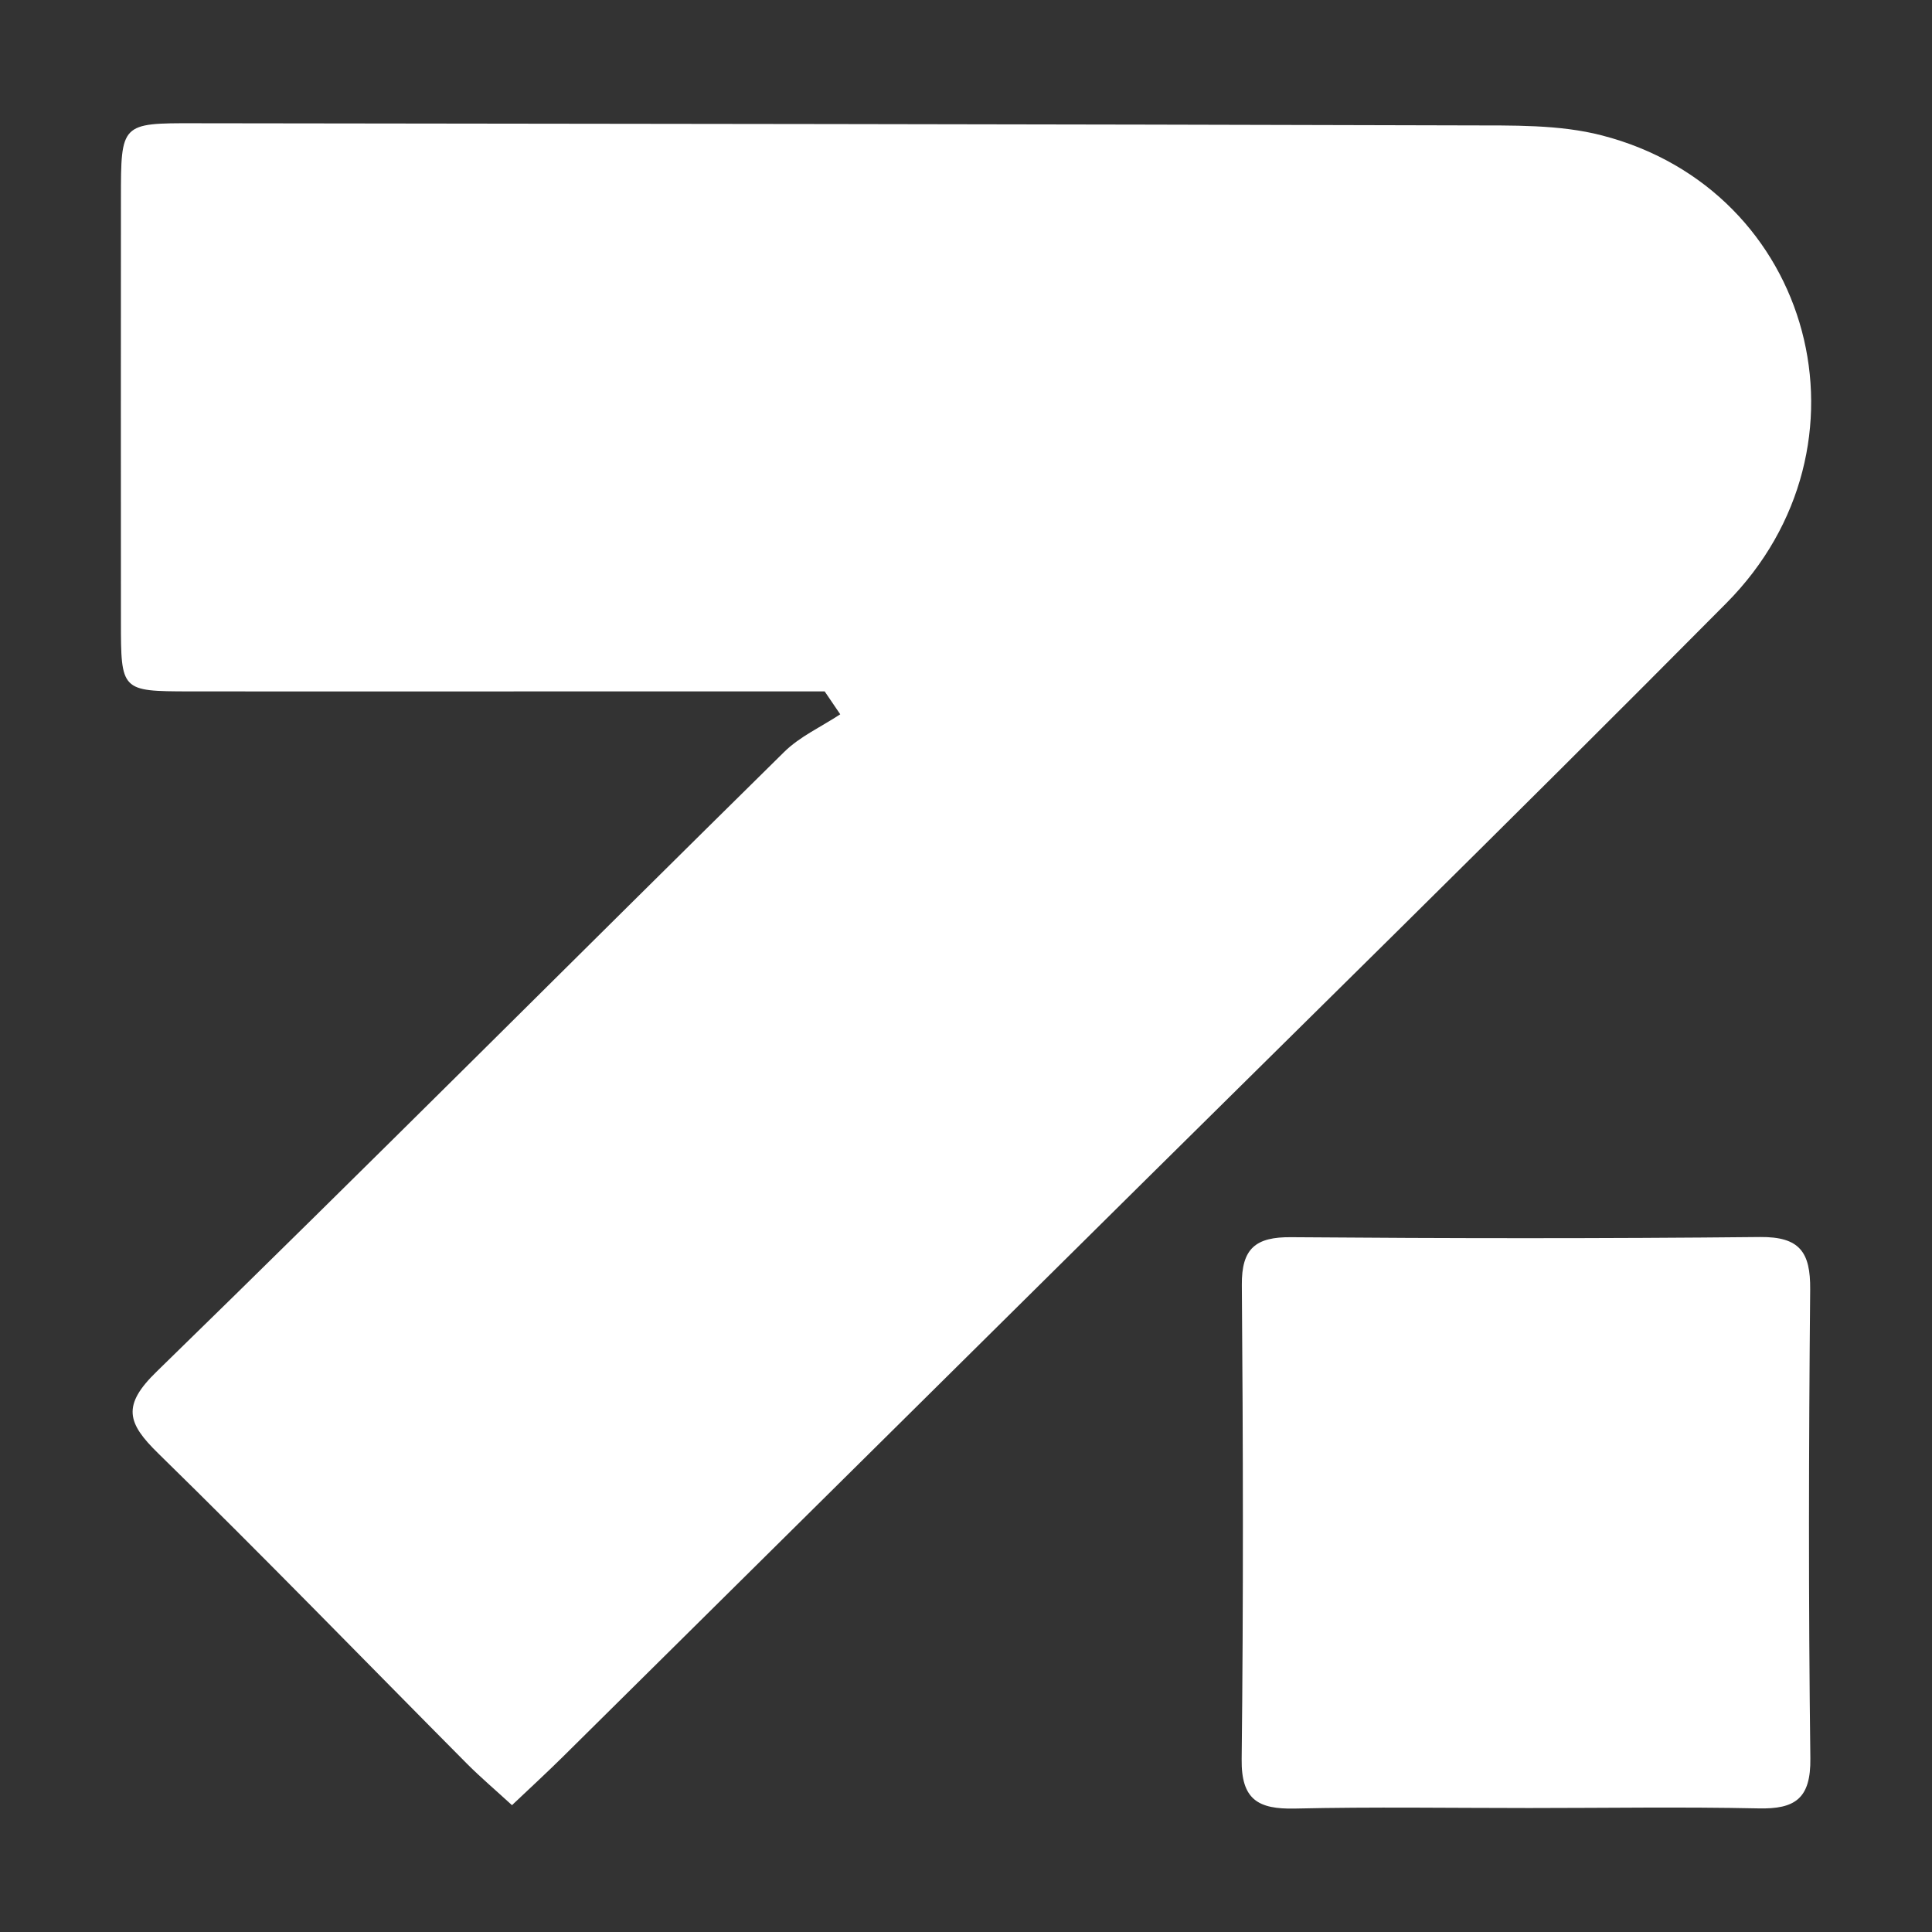 <?xml version="1.0" encoding="utf-8"?>
<!-- Generator: Adobe Illustrator 27.2.0, SVG Export Plug-In . SVG Version: 6.00 Build 0)  -->
<svg version="1.1" id="Capa_1" xmlns="http://www.w3.org/2000/svg" xmlns:xlink="http://www.w3.org/1999/xlink" x="0px" y="0px"
	 viewBox="0 0 1080 1080" style="enable-background:new 0 0 1080 1080;" xml:space="preserve">
<rect x="0" y="0" width="1080" height="1080" fill="#333333" stroke="none"/>
<style type="text/css">
	.st0{fill:#FFFFFF;}
</style>
<g>
	<path class="st0" d="M461,386.5c-47.5,0-94.9,0-142.4,0c-71,0-141.9,0.1-212.9,0c-38-0.1-38.1-0.2-38.1-39.4
		c-0.1-78.8,0-157.5,0-236.3c0-41.8,0.1-42,41-41.9c237.2,0.3,474.4,0.5,711.7,1.2c25.1,0.1,51.3-0.6,75.2,5.6
		c118.2,30.5,156.6,173.8,69.5,261.5C842.4,460.8,718.1,582.5,594.5,705C501.3,797.3,408,889.6,314.8,981.9
		c-8.8,8.7-17.9,17.1-28.6,27.2c-9.5-8.7-17.5-15.5-24.9-22.9c-57.5-57.9-114.4-116.6-172.8-173.7c-17.4-17-20.5-26.8-0.9-45.8
		C205.3,652,321.3,535.7,438.3,420.4c8.8-8.7,20.8-14.1,31.4-21.1C466.8,395.1,463.9,390.8,461,386.5z"/>
	<path class="st0" d="M854.8,1010.7c-43.7,0-87.4-0.7-131.1,0.3c-20.3,0.4-29.9-4.9-29.6-27.6c1-88.3,0.8-176.7,0.1-265.1
		c-0.2-20.5,7.8-26.9,27.6-26.7c87.4,0.7,174.8,0.8,262.1-0.1c22.2-0.2,28.2,8.5,28,29.3c-0.8,87.4-1,174.8,0.1,262.1
		c0.3,22.5-8.5,28.5-29.1,28C940.3,1010,897.6,1010.7,854.8,1010.7z"/>
</g>
</svg>

